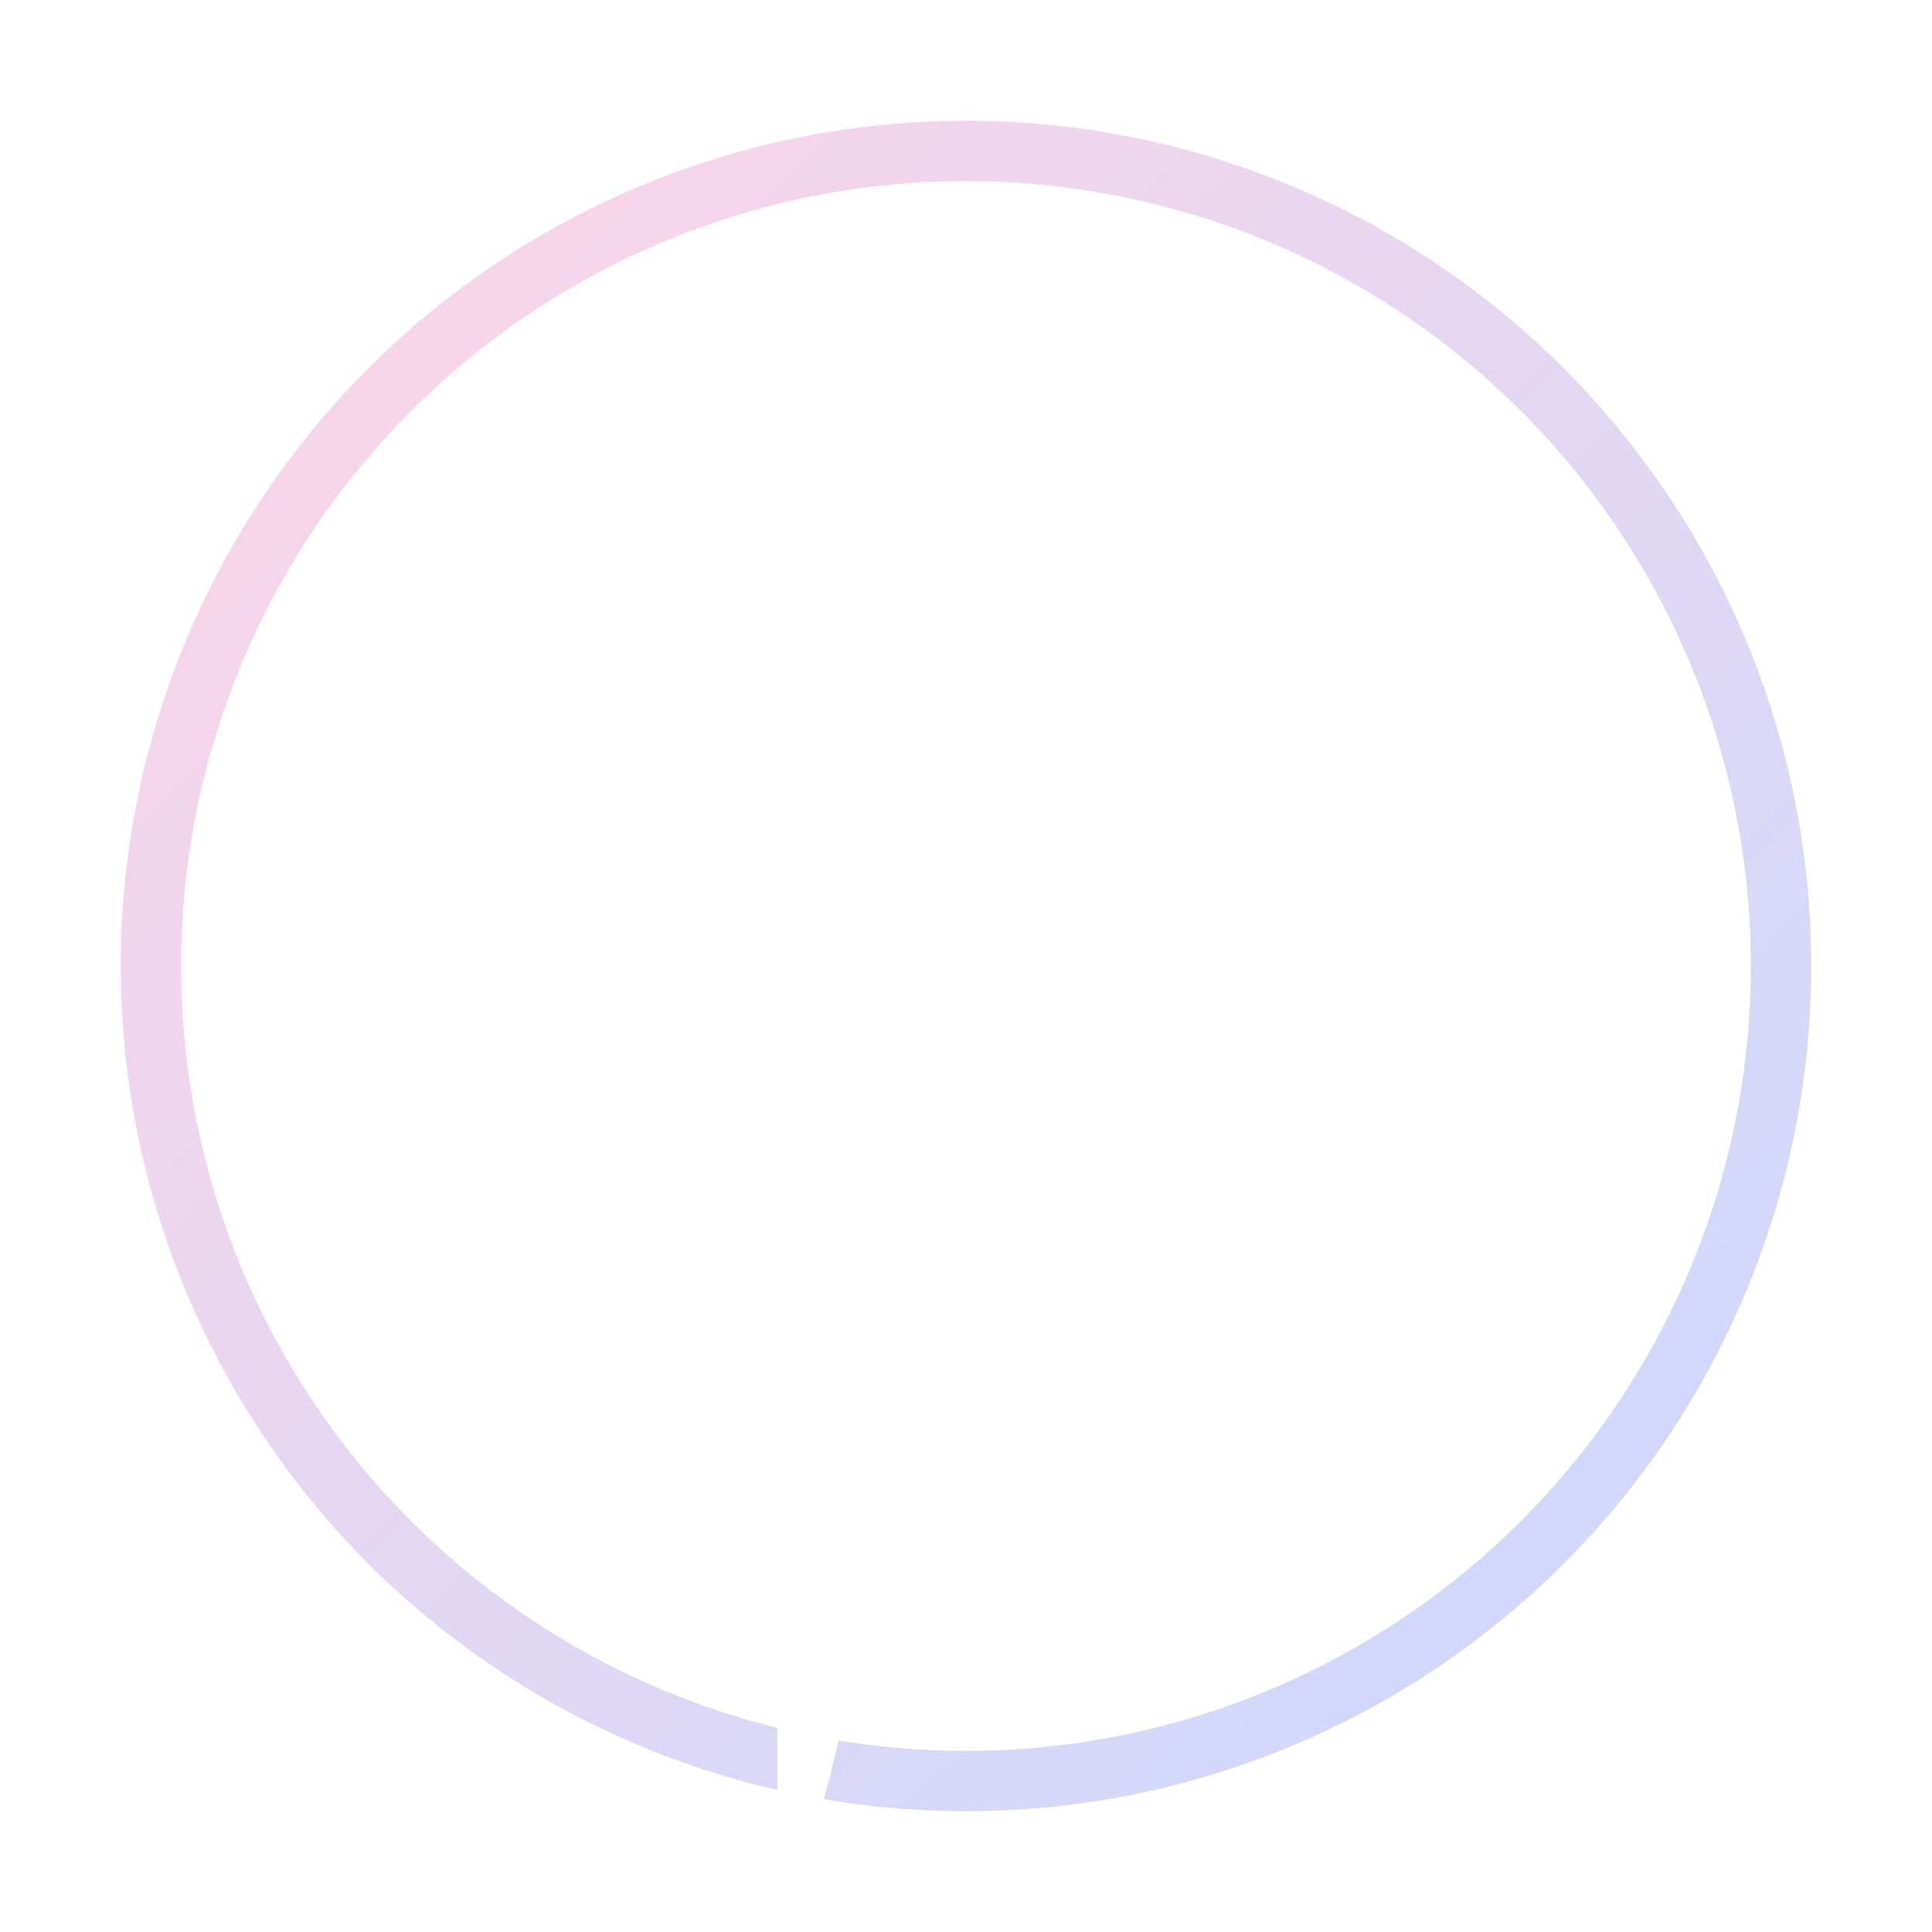 <svg xmlns="http://www.w3.org/2000/svg" width="256" height="256" viewBox="0 0 256 256">
  <defs>
    <linearGradient id="g" x1="0" y1="0" x2="1" y2="1">
      <stop offset="0" stop-color="#ffd4e5"/>
      <stop offset="1" stop-color="#c9d9ff"/>
    </linearGradient>
    <filter id="s" x="-20%" y="-20%" width="140%" height="140%">
      <feDropShadow dx="0" dy="6" stdDeviation="8" flood-color="#000" flood-opacity="0.2"/>
    </filter>
  </defs>
  <circle cx="128" cy="128" r="112" fill="url(#g)" filter="url(#s)"/>
  <circle cx="128" cy="128" r="104" fill="#ffffff10"/>
  <g transform="translate(103,88)">
    <path d="M0 10c0-8.5 9.2-13.7 16.6-9.6l48 26.7c7.8 4.3 7.8 15.5 0 19.8l-48 26.7C9.2 167.7 0 162.5 0 154v-56z" fill="#fff"/>
  </g>
</svg>

